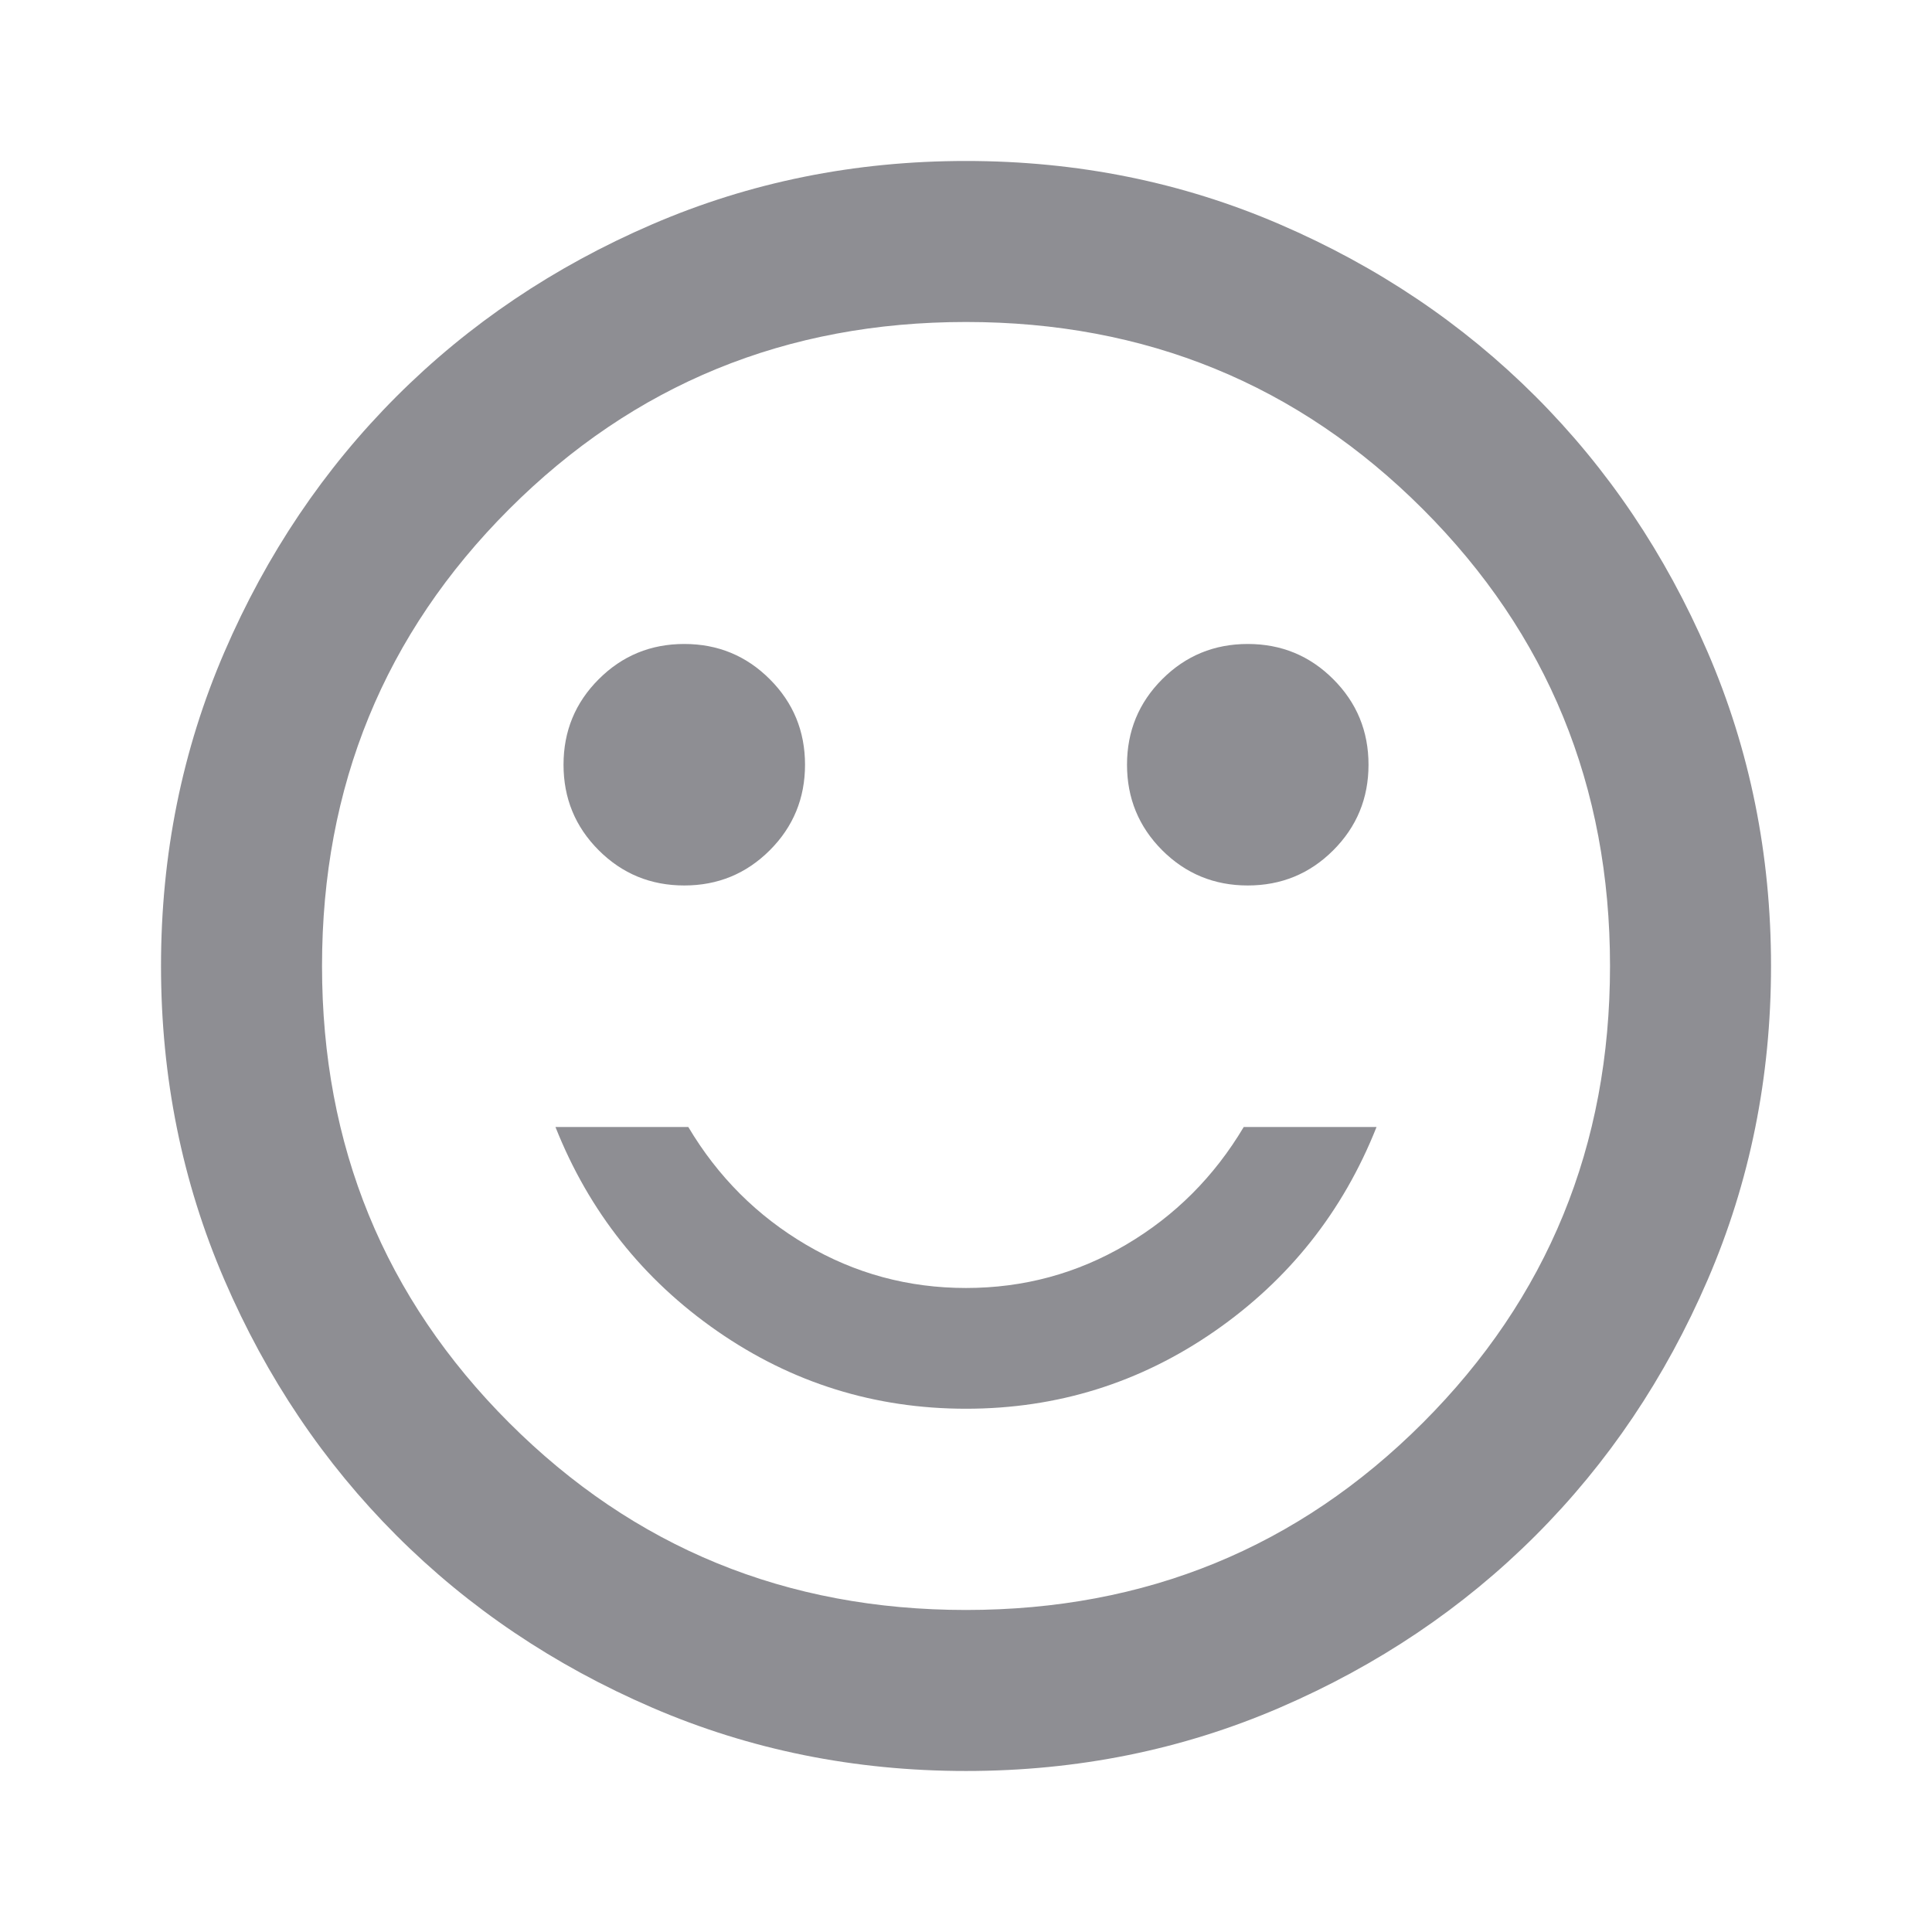 <svg width="50" height="50" viewBox="0 0 50 50" fill="none" xmlns="http://www.w3.org/2000/svg">
<g id="sentiment_satisfied">
<mask id="mask0_91_6400" style="mask-type:alpha" maskUnits="userSpaceOnUse" x="0" y="0" width="50" height="50">
<rect id="Bounding box" width="50" height="50" fill="#D9D9D9"/>
</mask>
<g mask="url(#mask0_91_6400)">
<path id="sentiment_satisfied_2" d="M32.292 22.916C33.16 22.916 33.898 22.612 34.505 22.005C35.113 21.397 35.417 20.659 35.417 19.791C35.417 18.923 35.113 18.185 34.505 17.578C33.898 16.97 33.16 16.666 32.292 16.666C31.424 16.666 30.686 16.97 30.078 17.578C29.471 18.185 29.167 18.923 29.167 19.791C29.167 20.659 29.471 21.397 30.078 22.005C30.686 22.612 31.424 22.916 32.292 22.916ZM17.709 22.916C18.577 22.916 19.314 22.612 19.922 22.005C20.53 21.397 20.834 20.659 20.834 19.791C20.834 18.923 20.53 18.185 19.922 17.578C19.314 16.97 18.577 16.666 17.709 16.666C16.84 16.666 16.103 16.97 15.495 17.578C14.887 18.185 14.584 18.923 14.584 19.791C14.584 20.659 14.887 21.397 15.495 22.005C16.103 22.612 16.84 22.916 17.709 22.916ZM25 36.458C27.361 36.458 29.505 35.789 31.433 34.453C33.36 33.116 34.757 31.354 35.625 29.166H32.188C31.424 30.451 30.408 31.466 29.141 32.213C27.873 32.959 26.493 33.333 25 33.333C23.507 33.333 22.127 32.959 20.86 32.213C19.592 31.466 18.577 30.451 17.813 29.166H14.375C15.243 31.354 16.641 33.116 18.568 34.453C20.495 35.789 22.639 36.458 25 36.458ZM25 45.833C22.118 45.833 19.41 45.286 16.875 44.192C14.341 43.098 12.136 41.614 10.261 39.739C8.386 37.864 6.901 35.659 5.808 33.124C4.714 30.59 4.167 27.881 4.167 24.999C4.167 22.117 4.714 19.409 5.808 16.874C6.901 14.34 8.386 12.135 10.261 10.26C12.136 8.385 14.341 6.9 16.875 5.807C19.41 4.713 22.118 4.166 25 4.166C27.882 4.166 30.59 4.713 33.125 5.807C35.66 6.9 37.865 8.385 39.74 10.26C41.615 12.135 43.099 14.34 44.193 16.874C45.287 19.409 45.834 22.117 45.834 24.999C45.834 27.881 45.287 30.59 44.193 33.124C43.099 35.659 41.615 37.864 39.74 39.739C37.865 41.614 35.66 43.098 33.125 44.192C30.59 45.286 27.882 45.833 25 45.833ZM25 41.666C29.653 41.666 33.594 40.051 36.823 36.822C40.052 33.593 41.667 29.652 41.667 24.999C41.667 20.347 40.052 16.406 36.823 13.176C33.594 9.947 29.653 8.333 25 8.333C20.347 8.333 16.407 9.947 13.177 13.176C9.948 16.406 8.334 20.347 8.334 24.999C8.334 29.652 9.948 33.593 13.177 36.822C16.407 40.051 20.347 41.666 25 41.666Z" fill="#8E8E93"/>
</g>
</g>
</svg>

